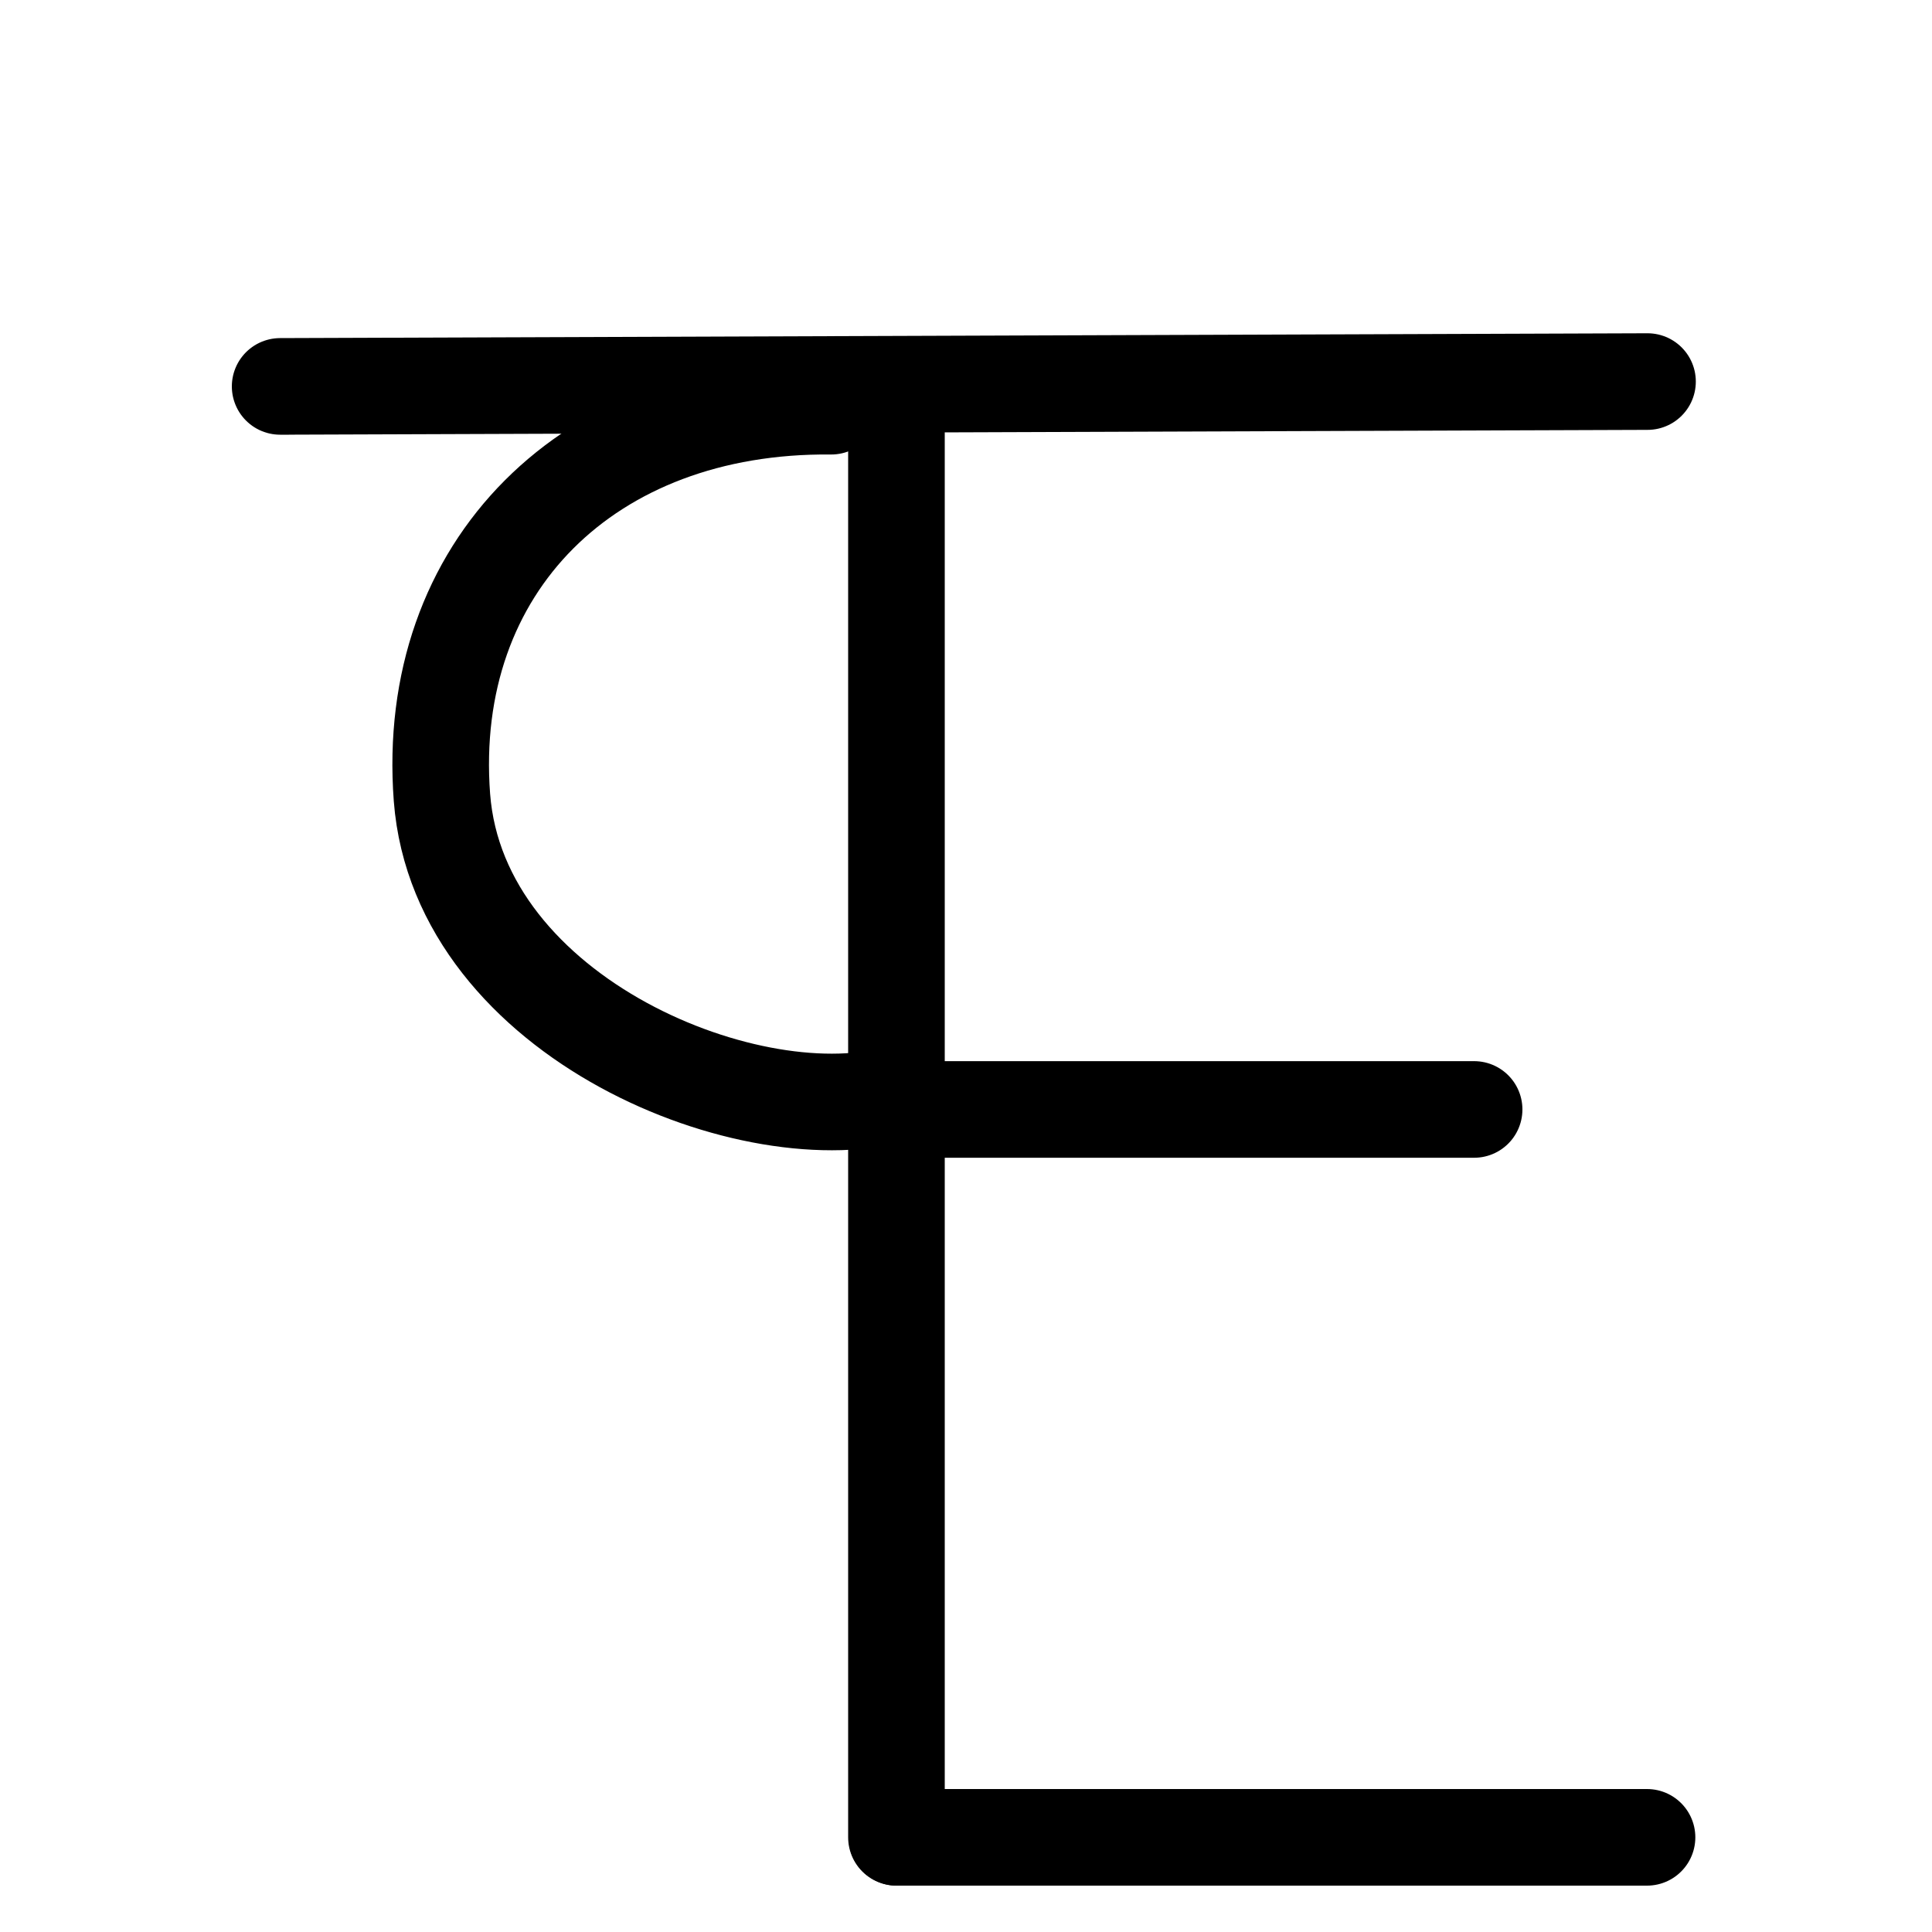 <?xml version="1.0" encoding="UTF-8"?>
<svg xmlns:foaf="http://xmlns.com/foaf/0.1/" xmlns:svg="http://www.w3.org/2000/svg"
     xmlns:dc="http://purl.org/dc/elements/1.1/"
     xmlns:crm="http://www.cidoc-crm.org/cidoc-crm/"
     xmlns="http://www.w3.org/2000/svg"
     xmlns:sodipodi="http://sodipodi.sourceforge.net/DTD/sodipodi-0.dtd"
     xmlns:cc="http://creativecommons.org/ns#"
     xmlns:inkscape="http://www.inkscape.org/namespaces/inkscape"
     xmlns:nmo="http://nomisma.org/ontology#"
     xmlns:rdf="http://www.w3.org/1999/02/22-rdf-syntax-ns#"
     width="400"
     height="400"
     xml:space="preserve"
     viewBox="0 0 400 400">
  <title property="dc:title">Monogram 1482</title><desc proprety="dc:description">Monogram 1482 published by Nomisma.org. See matching URIs and bibliographic references for further information about the usage of this symbol on coinage.</desc>
    <desc xmlns:xlink="http://www.w3.org/1999/xlink" property="dc:creator">Corpus Nummorum https://www.corpus-nummorum.eu</desc>
    <desc xmlns:xlink="http://www.w3.org/1999/xlink">lettercomb: ΤΡΕ</desc>    
    <style xmlns:xlink="http://www.w3.org/1999/xlink" type="text/css">.st0{fill:none;stroke:#000000;stroke-width:20;stroke-linecap:round;stroke-linejoin:round;}</style>
<line xmlns:xlink="http://www.w3.org/1999/xlink" class="st0" x1="185.6" y1="87.4"
         x2="185.6"
         y2="380.4"/>
<line xmlns:xlink="http://www.w3.org/1999/xlink" class="st0" x1="185.6" y1="229.7"
         x2="305.2"
         y2="229.7"/>
<path xmlns:xlink="http://www.w3.org/1999/xlink" class="st0" d="M11.9,83.5"/>
<path xmlns:xlink="http://www.w3.org/1999/xlink" class="st0" d="M74.5,61"/>
<path xmlns:xlink="http://www.w3.org/1999/xlink" class="st0" d="M-2,87.1"/>
<path xmlns:xlink="http://www.w3.org/1999/xlink" class="st0"
         d="M186.7,380.4c-0.3,0-0.7,0-1,0H341"/>
<path xmlns:xlink="http://www.w3.org/1999/xlink" class="st0"
         d="M59.8,80c-0.5,0-1.2,0-1.8,0l283.1-1"/>
<path xmlns:xlink="http://www.w3.org/1999/xlink" class="st0"
         d="M186.6,226.2c-30.2,9.3-91.6-15.2-95.1-61.1c-3.6-47.8,30.4-81.5,80.6-81"/>
</svg>